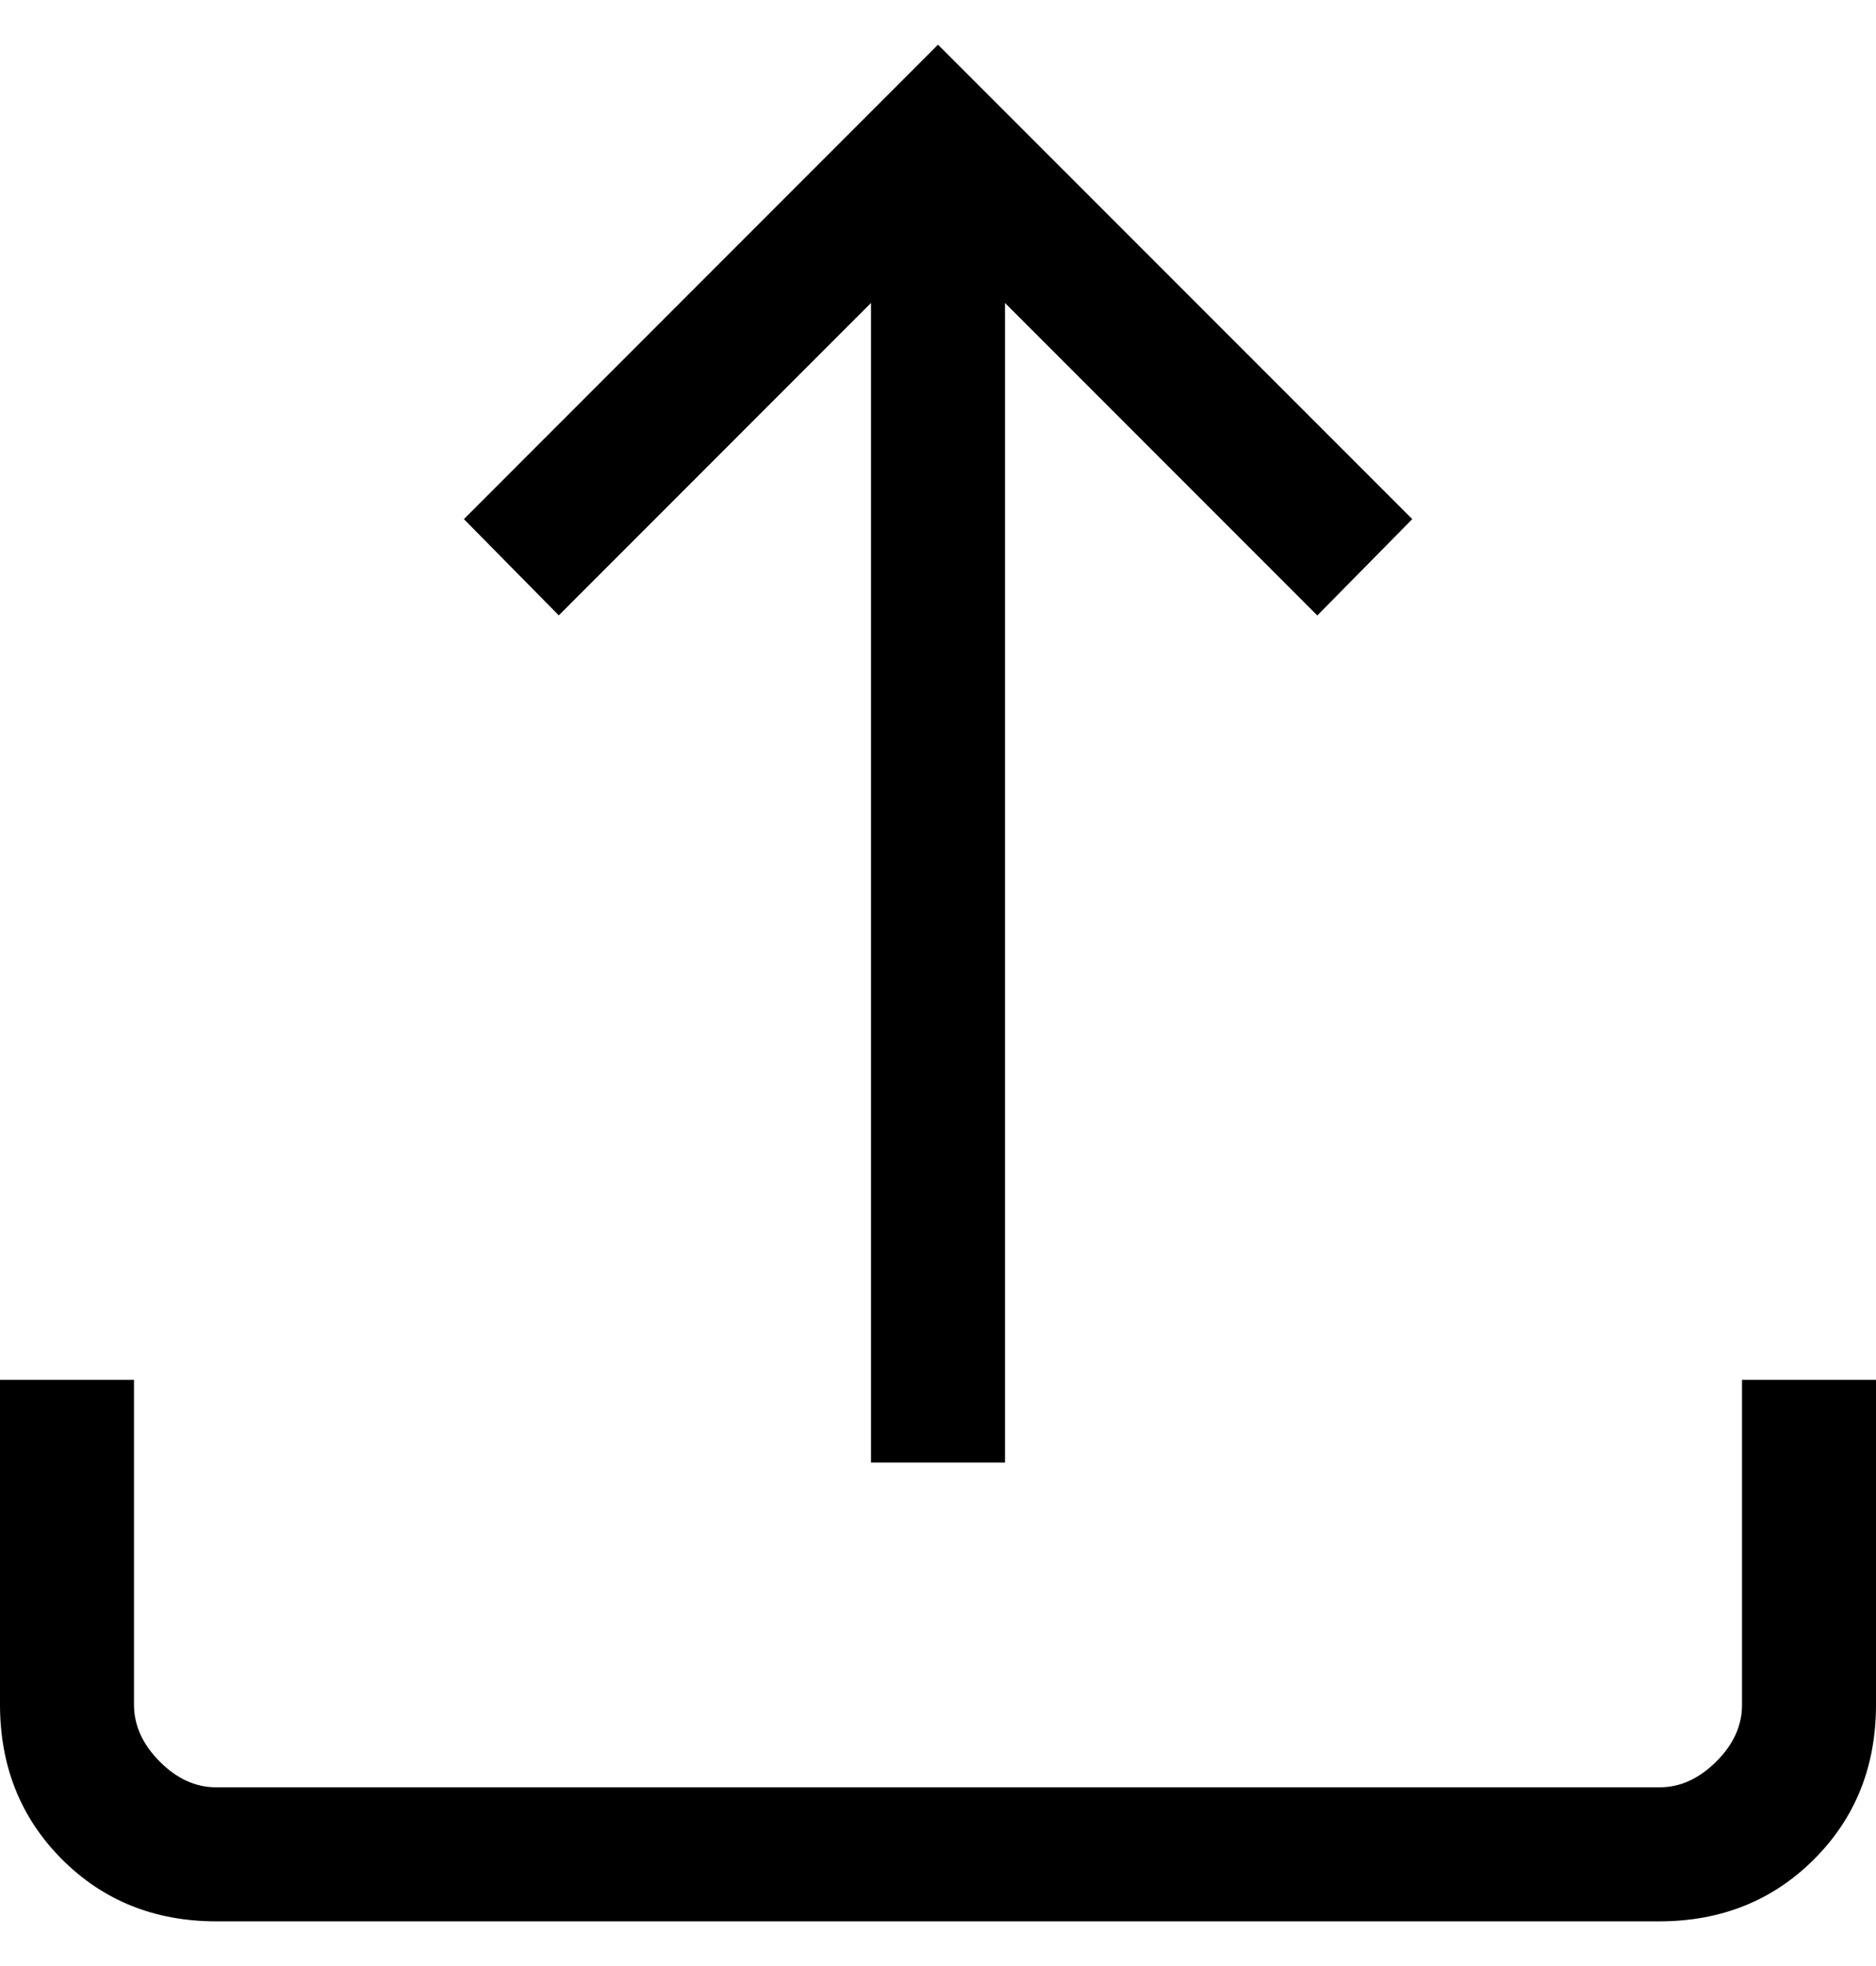 <svg width="21" height="22" viewBox="0 0 21 22" fill="none" xmlns="http://www.w3.org/2000/svg">
<path d="M9.75 16.366V3.39L6.255 6.886L5.193 5.809L10.5 0.5L15.809 5.809L14.746 6.887L11.25 3.39V16.366H9.75ZM2.424 21.5C1.733 21.5 1.157 21.269 0.695 20.807C0.233 20.345 0.001 19.768 0 19.076V15.441H1.5V19.076C1.5 19.307 1.596 19.519 1.788 19.712C1.98 19.905 2.192 20.001 2.422 20H18.578C18.808 20 19.019 19.904 19.212 19.712C19.405 19.52 19.501 19.308 19.5 19.076V15.441H21V19.076C21 19.767 20.769 20.343 20.307 20.805C19.845 21.267 19.268 21.499 18.576 21.5H2.424Z" fill="black"/>
</svg>
